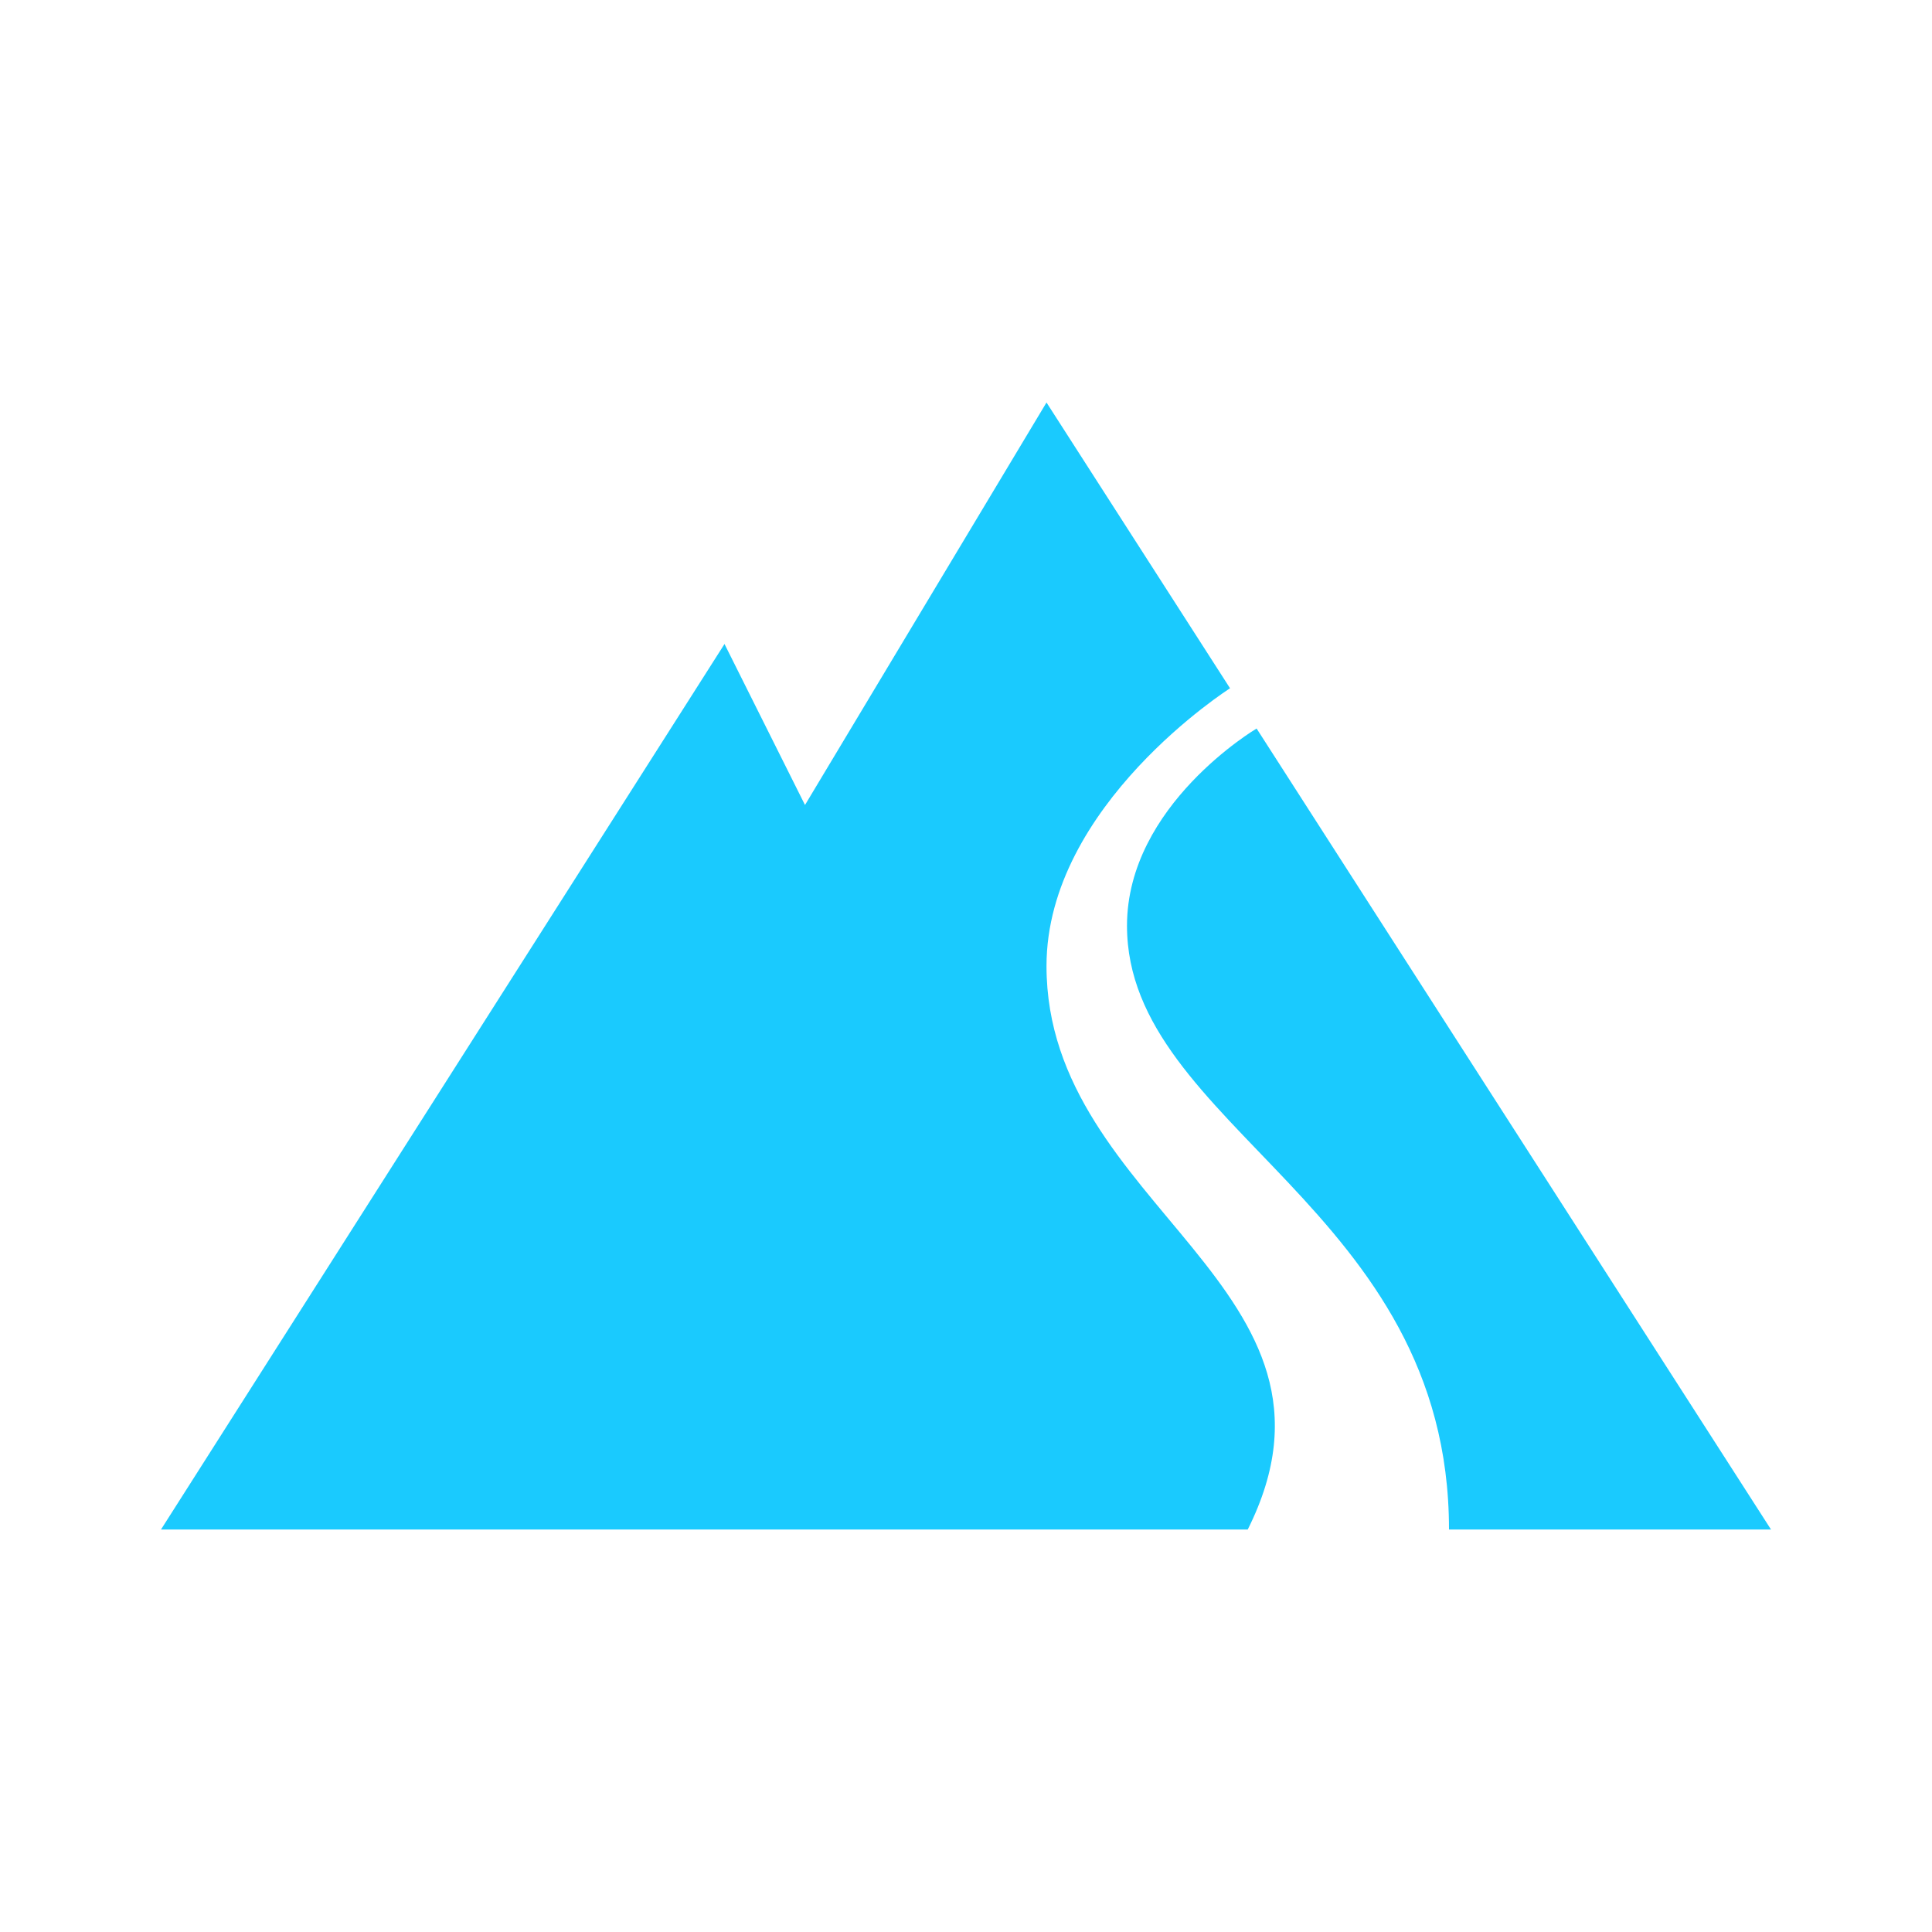<?xml version="1.0" encoding="utf-8"?>
<!-- Generator: Adobe Illustrator 20.1.0, SVG Export Plug-In . SVG Version: 6.00 Build 0)  -->
<svg version="1.1" baseProfile="tiny" id="Layer_1" xmlns="http://www.w3.org/2000/svg" xmlns:xlink="http://www.w3.org/1999/xlink"
	 x="0px" y="0px" width="24px" height="24px" viewBox="0 0 24 24" xml:space="preserve">
<g id="icon">
	<path id="mountain_3_" fill="#1ACAFE" d="M15.61,9.05L22,19h-4c0-4-4-5-4-7.5C14,10,15.61,9.05,15.61,9.05z M13,12
		c0-2,2.28-3.45,2.28-3.45L13,5l-3,5L9,8L2,19h13.5C17,16,13,15,13,12z"/>
</g>
<g id="add-on">
</g>
</svg>
